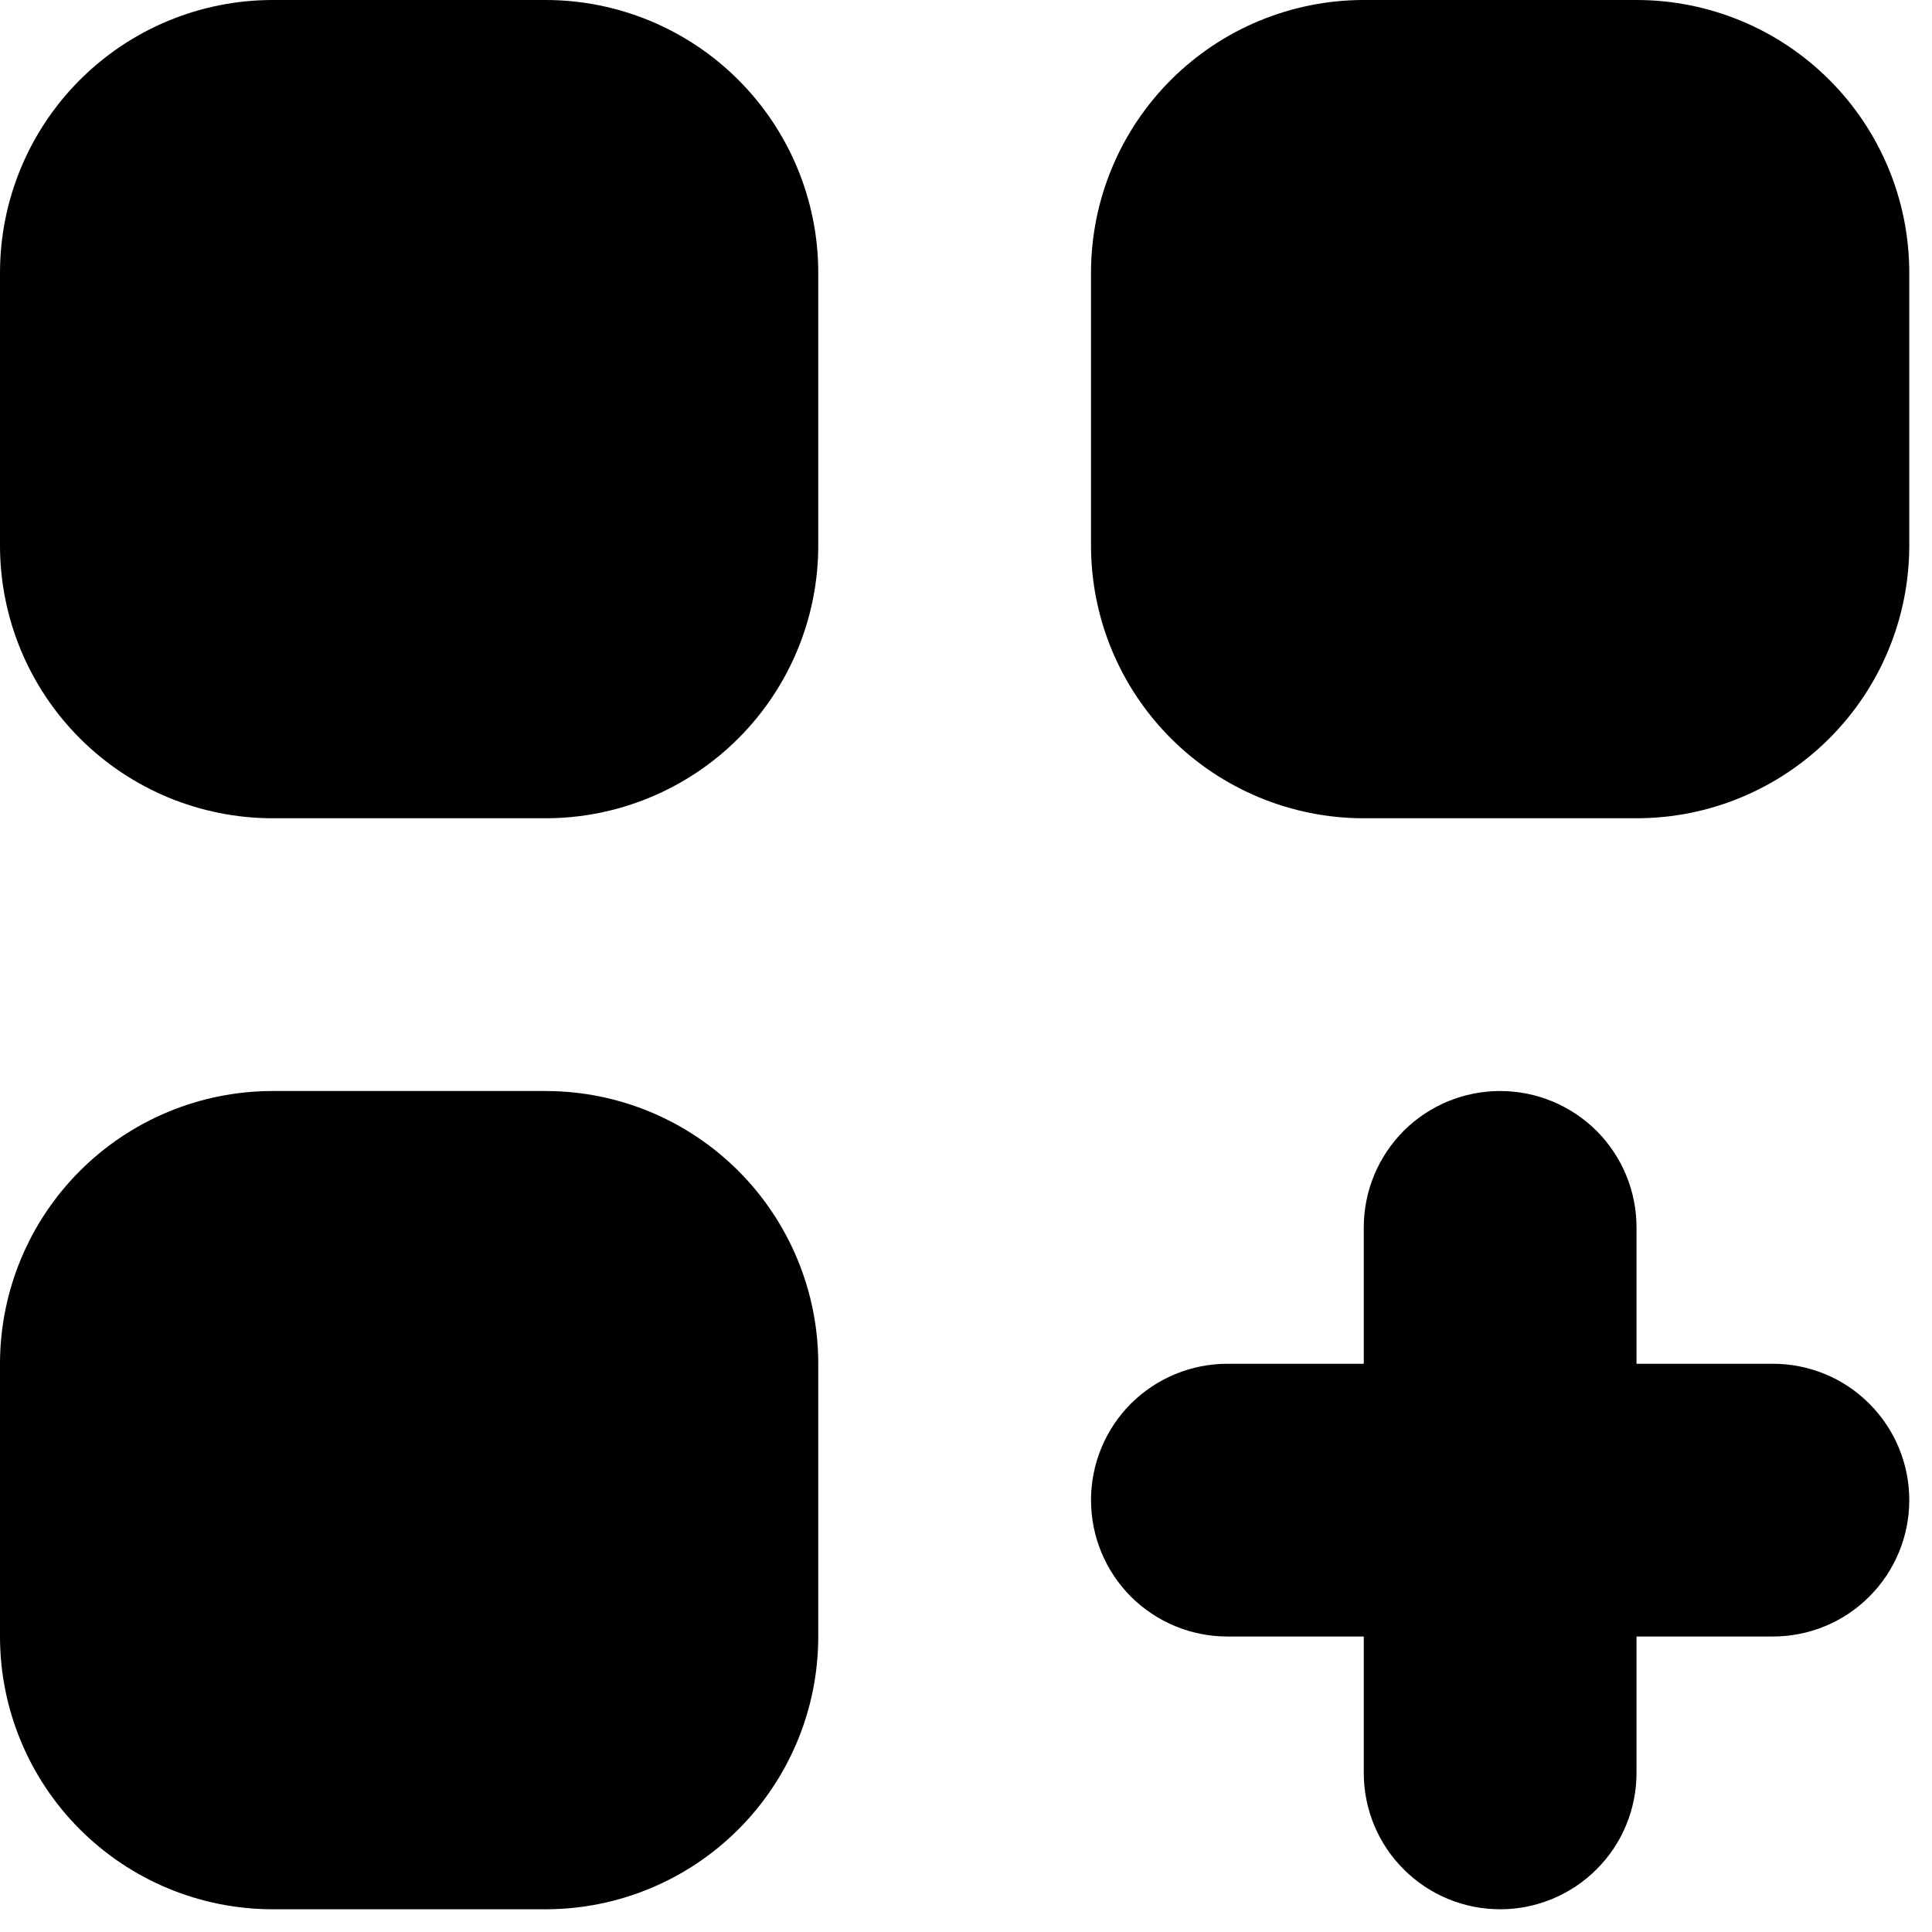 <svg width="17" height="17" viewBox="0 0 17 17" fill="none" xmlns="http://www.w3.org/2000/svg">
<path d="M2.4 0C1.763 0 1.153 0.253 0.703 0.703C0.253 1.153 0 1.763 0 2.4V4.8C0 5.437 0.253 6.047 0.703 6.497C1.153 6.947 1.763 7.2 2.4 7.2H4.8C5.437 7.2 6.047 6.947 6.497 6.497C6.947 6.047 7.2 5.437 7.2 4.8V2.4C7.2 1.763 6.947 1.153 6.497 0.703C6.047 0.253 5.437 0 4.8 0H2.4ZM2.4 9.6C1.763 9.6 1.153 9.853 0.703 10.303C0.253 10.753 0 11.364 0 12V14.4C0 15.037 0.253 15.647 0.703 16.097C1.153 16.547 1.763 16.8 2.4 16.8H4.8C5.437 16.8 6.047 16.547 6.497 16.097C6.947 15.647 7.2 15.037 7.2 14.4V12C7.2 11.364 6.947 10.753 6.497 10.303C6.047 9.853 5.437 9.6 4.8 9.6H2.4ZM9.6 2.4C9.6 1.763 9.853 1.153 10.303 0.703C10.753 0.253 11.364 0 12 0H14.4C15.037 0 15.647 0.253 16.097 0.703C16.547 1.153 16.8 1.763 16.8 2.4V4.8C16.8 5.437 16.547 6.047 16.097 6.497C15.647 6.947 15.037 7.2 14.4 7.2H12C11.364 7.2 10.753 6.947 10.303 6.497C9.853 6.047 9.6 5.437 9.6 4.8V2.4ZM13.2 9.6C13.518 9.6 13.823 9.726 14.049 9.951C14.274 10.177 14.4 10.482 14.4 10.8V12H15.6C15.918 12 16.224 12.126 16.448 12.351C16.674 12.576 16.8 12.882 16.8 13.2C16.8 13.518 16.674 13.823 16.448 14.049C16.224 14.274 15.918 14.4 15.6 14.4H14.4V15.6C14.4 15.918 14.274 16.224 14.049 16.448C13.823 16.674 13.518 16.8 13.2 16.8C12.882 16.8 12.576 16.674 12.351 16.448C12.126 16.224 12 15.918 12 15.6V14.4H10.8C10.482 14.4 10.177 14.274 9.951 14.049C9.726 13.823 9.6 13.518 9.6 13.2C9.6 12.882 9.726 12.576 9.951 12.351C10.177 12.126 10.482 12 10.8 12H12V10.8C12 10.482 12.126 10.177 12.351 9.951C12.576 9.726 12.882 9.6 13.2 9.6Z" fill="black"/>
</svg>
